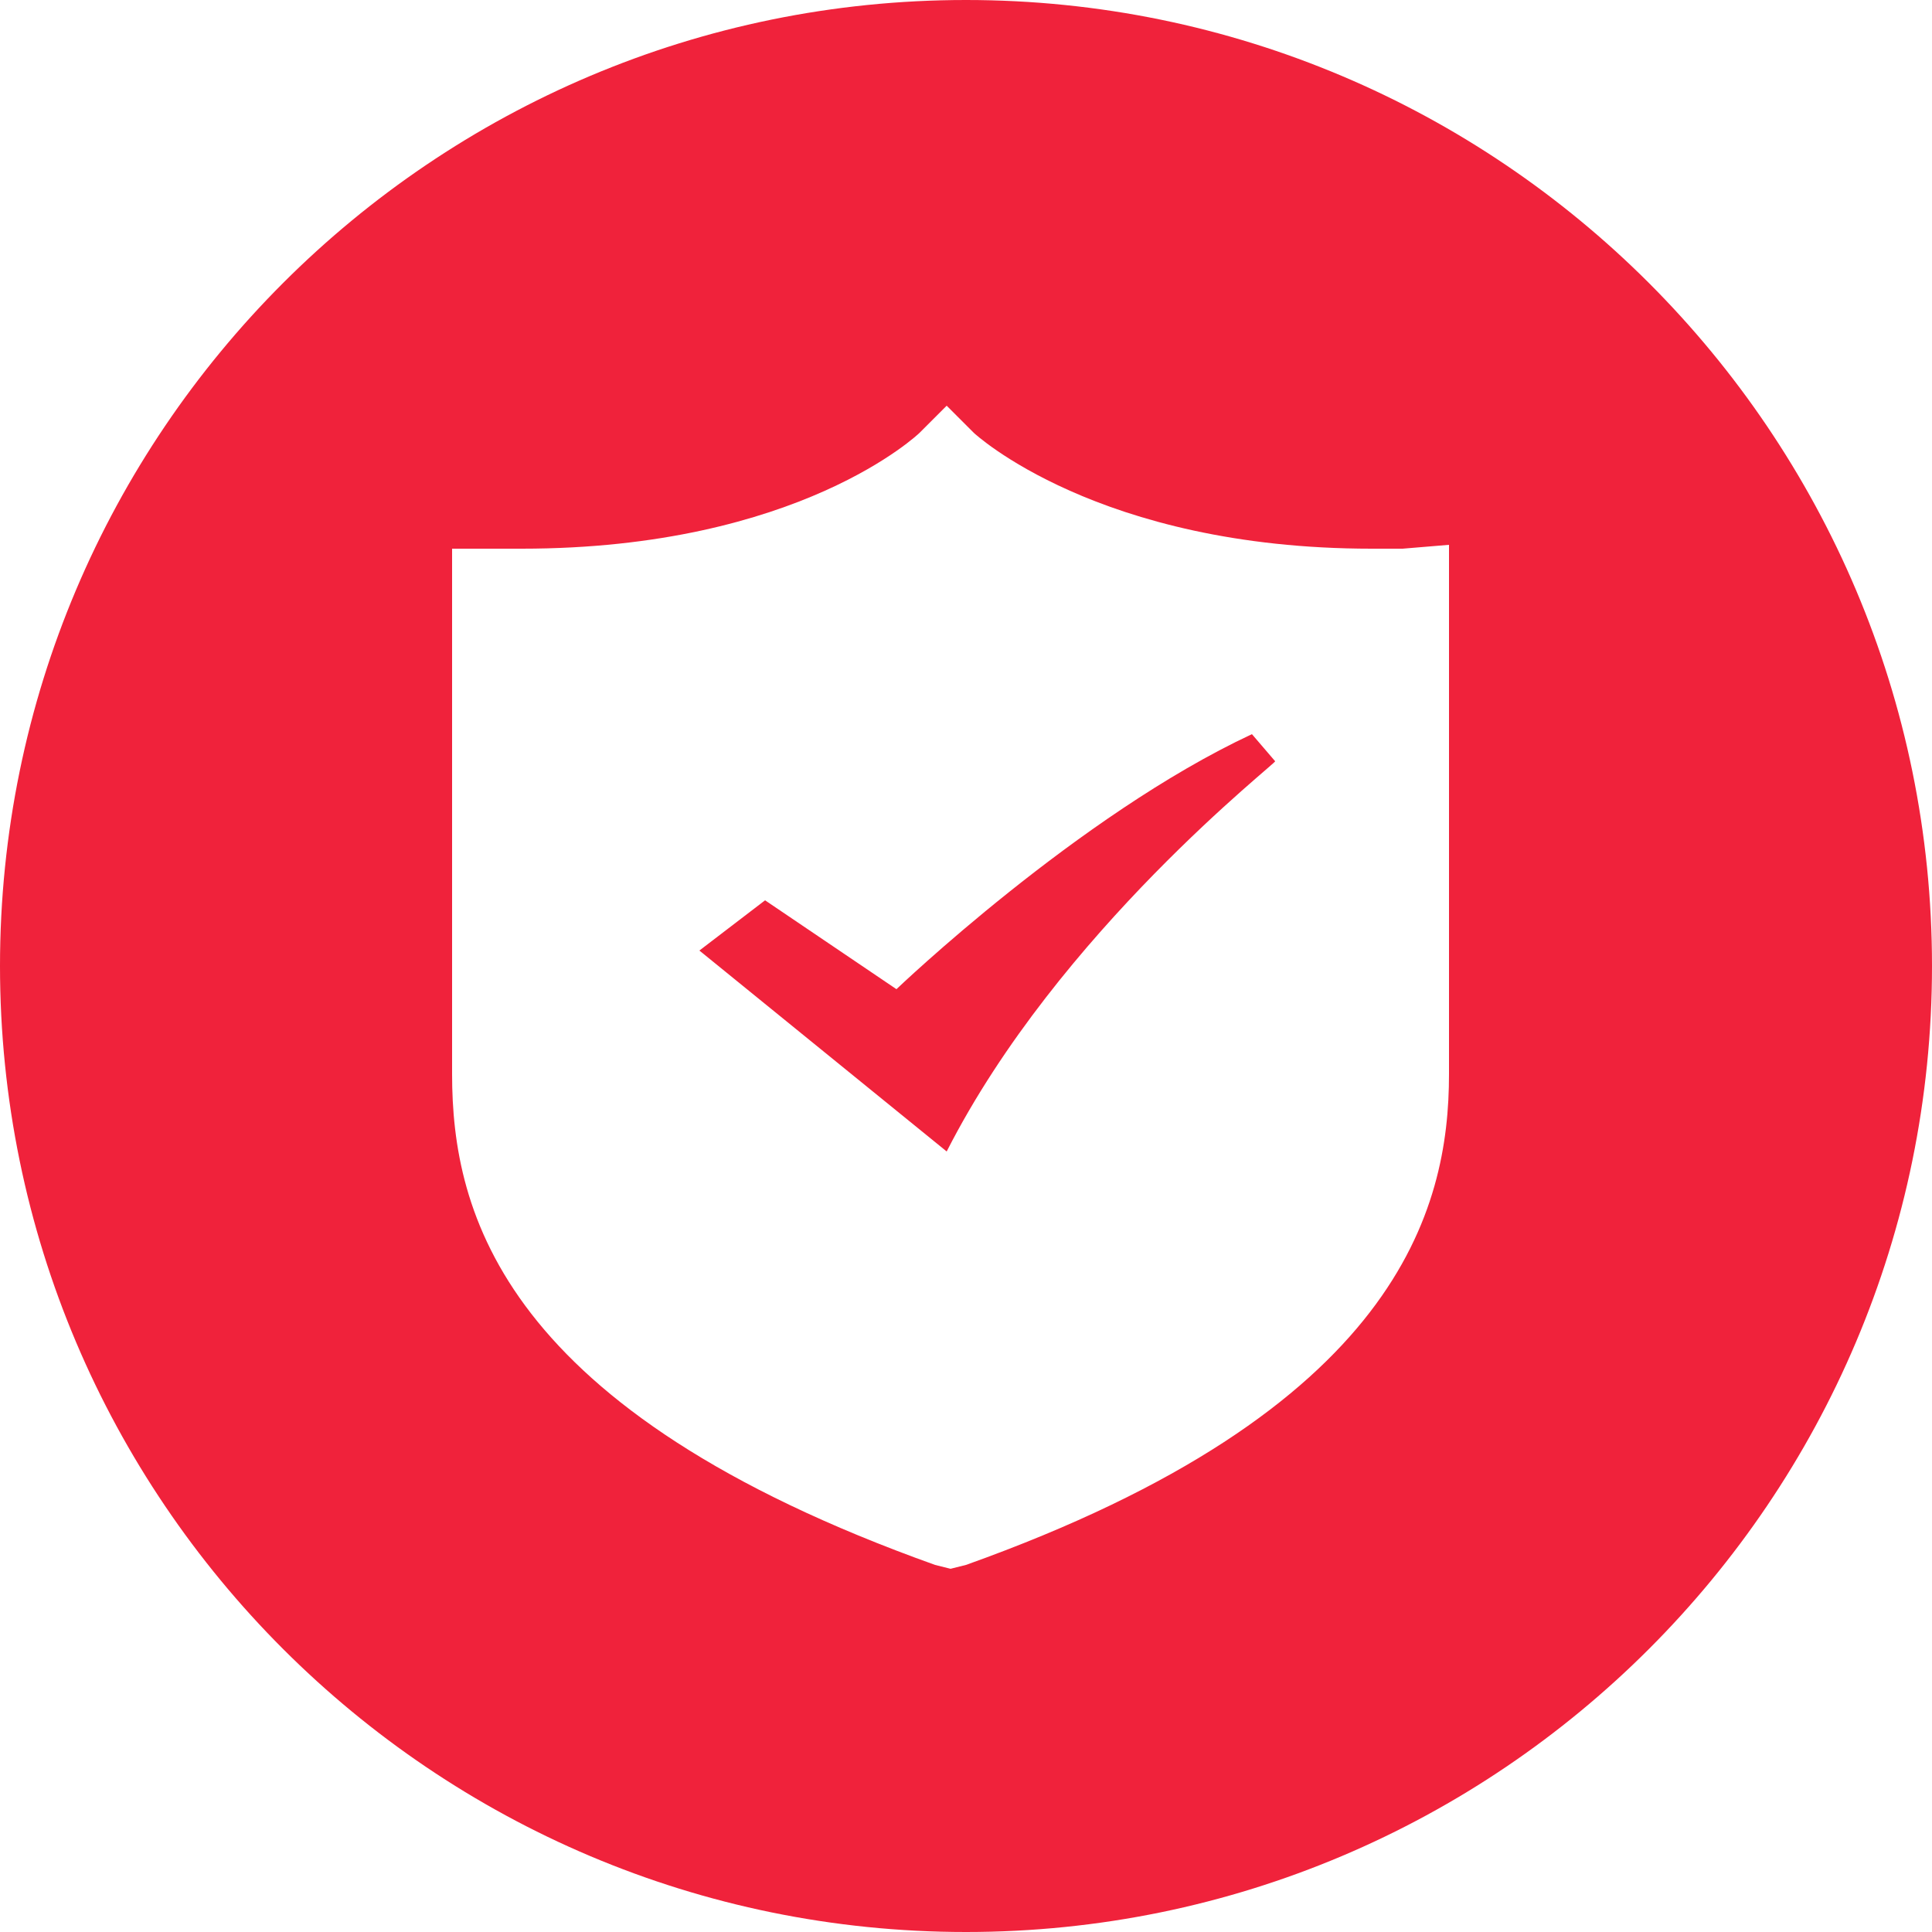 <?xml version="1.0" standalone="no"?><!DOCTYPE svg PUBLIC "-//W3C//DTD SVG 1.1//EN" "http://www.w3.org/Graphics/SVG/1.1/DTD/svg11.dtd"><svg t="1745310814790" class="icon" viewBox="0 0 1024 1024" version="1.1" xmlns="http://www.w3.org/2000/svg" p-id="2724" xmlns:xlink="http://www.w3.org/1999/xlink" width="256" height="256"><path d="M512 1024C229.376 1024 0 794.624 0 512S229.376 0 512 0s512 229.376 512 512-229.376 512-512 512z m231.424-733.184h-16.384c-145.408 0-210.944-61.44-210.944-61.44L501.76 215.04l-14.336 14.336s-63.488 61.44-210.944 61.44h-36.864v278.528c0 73.728 26.624 178.176 256 260.096l8.192 2.048 8.192-2.048c229.376-81.92 256-188.416 256-260.096V288.768l-24.576 2.048zM501.76 610.304L370.688 503.808l34.816-26.624 69.632 47.104s96.256-92.16 188.416-135.168l12.288 14.336c2.048 0-114.688 90.112-174.08 206.848z" fill="#F0223B" p-id="2725"></path></svg>